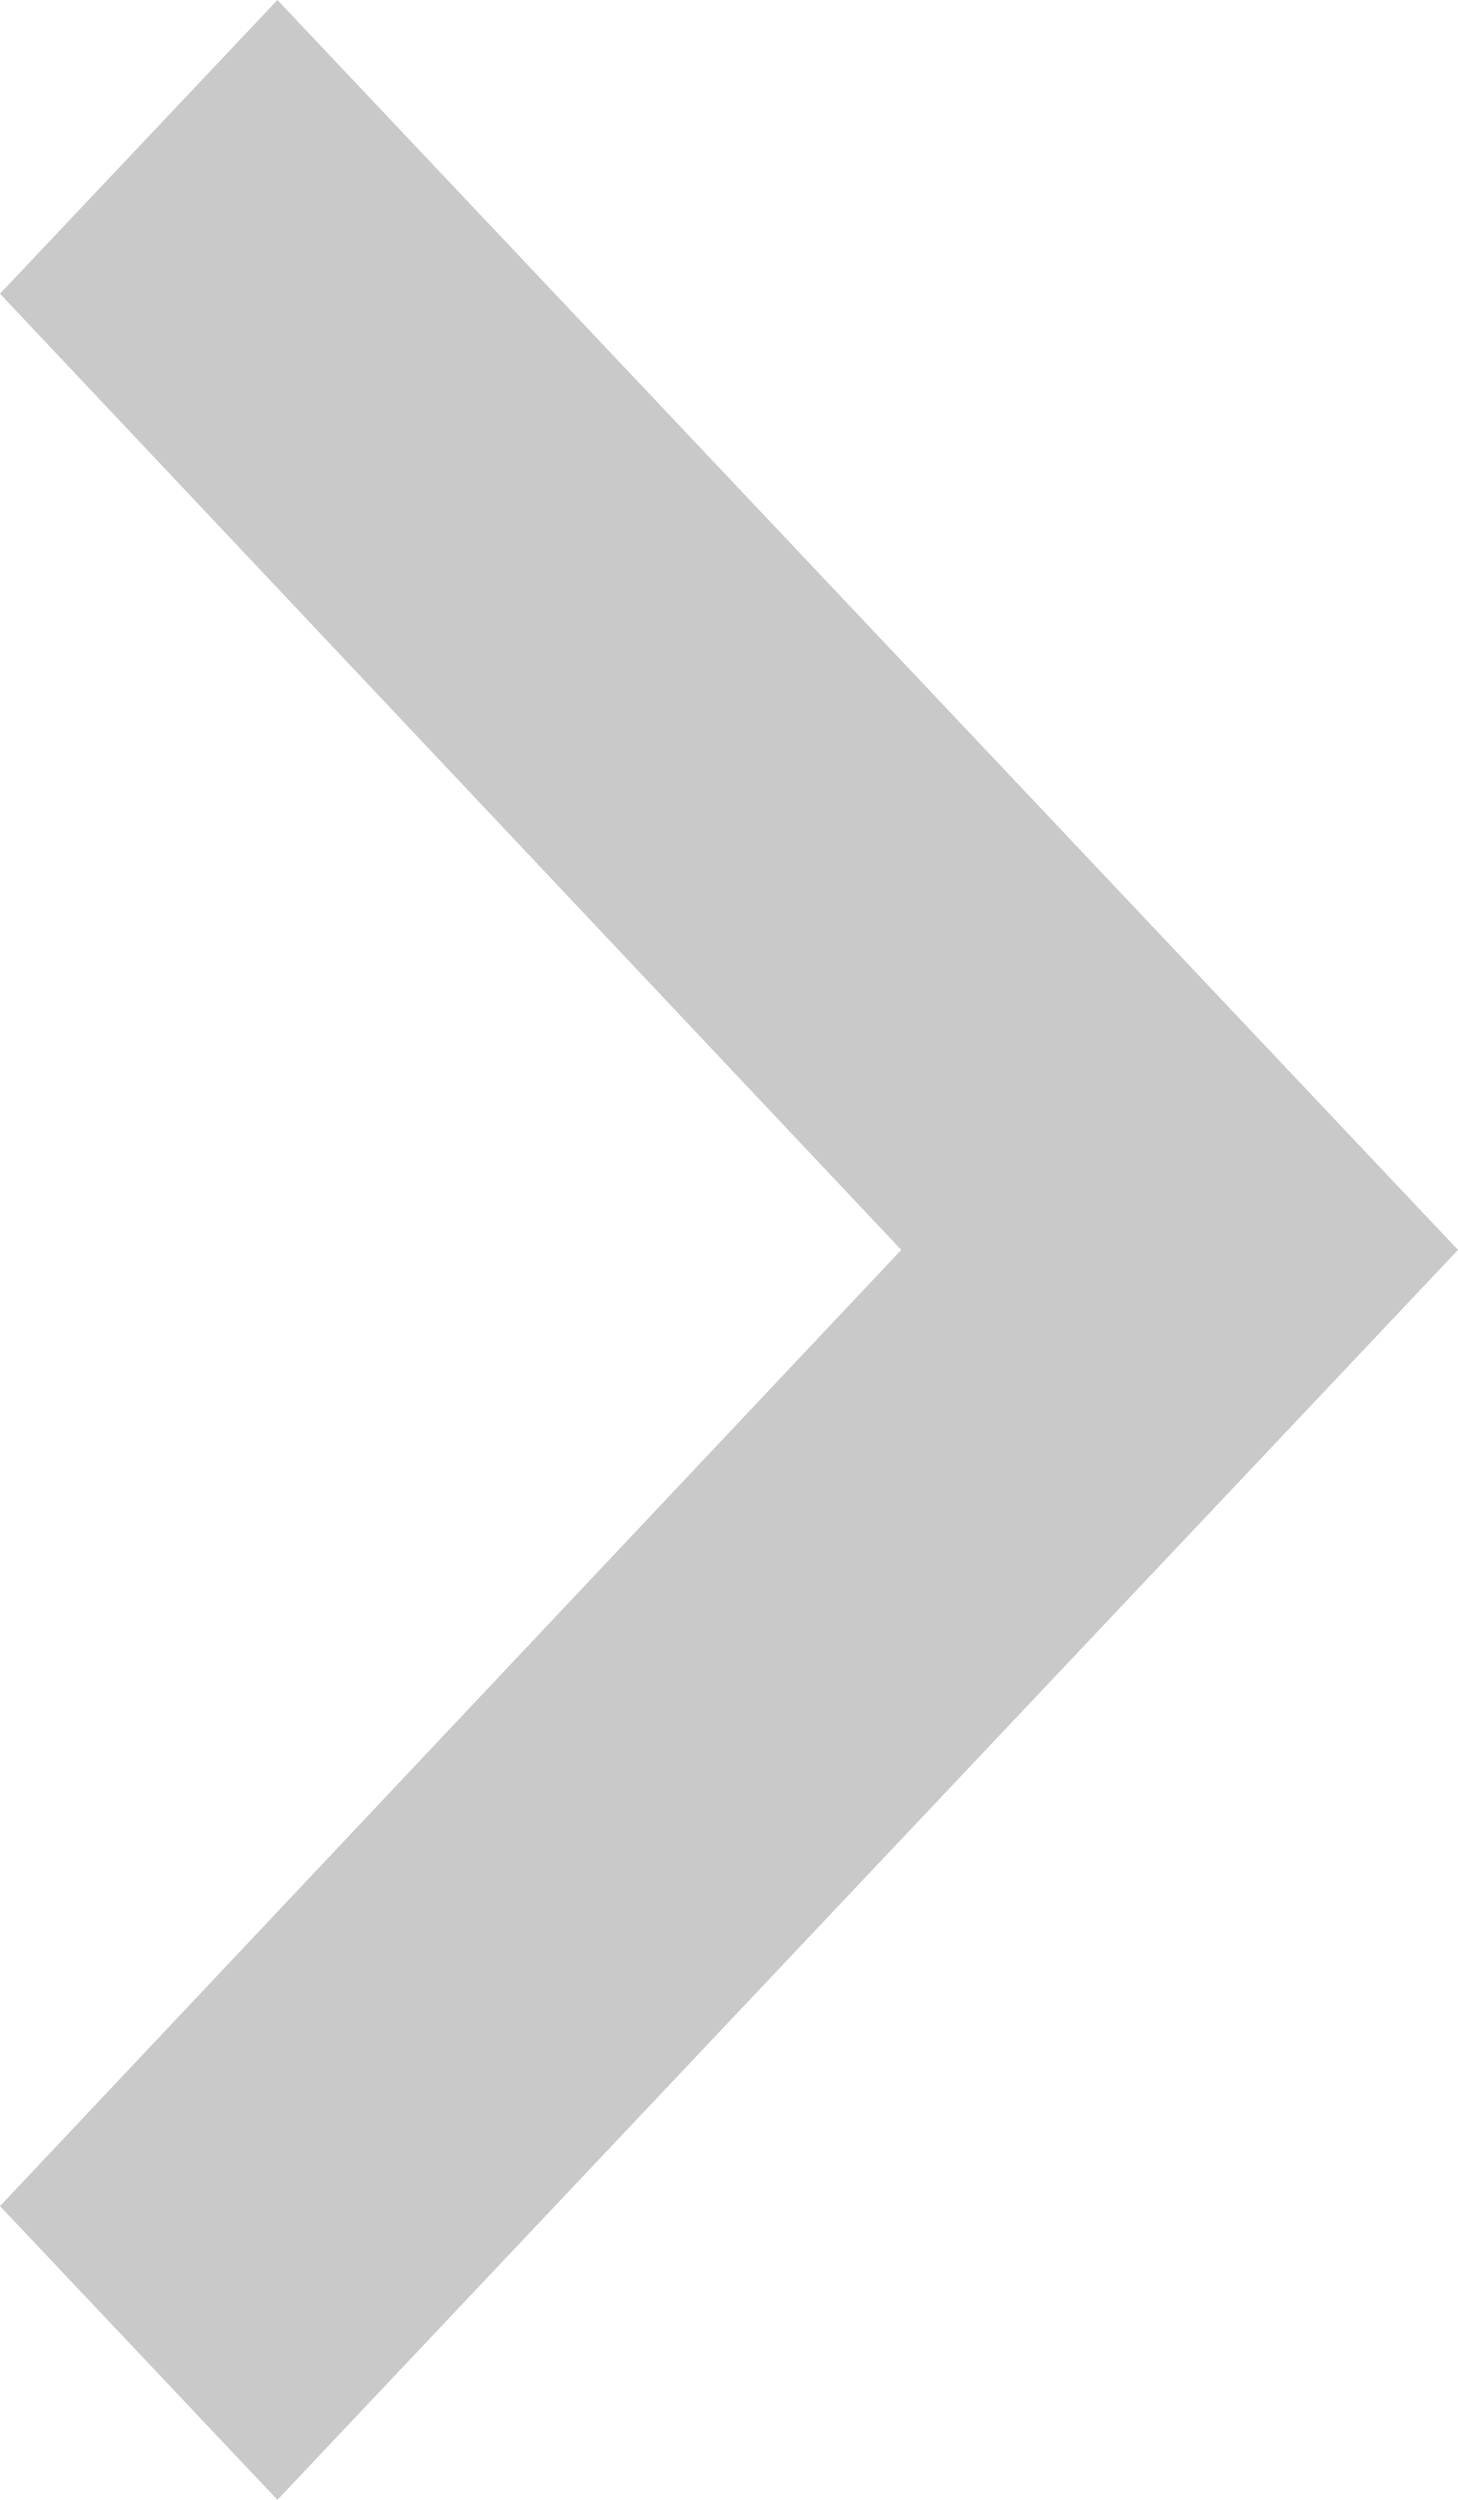 <?xml version="1.0" encoding="UTF-8"?>
<svg width="7px" height="12px" viewBox="0 0 7 12" version="1.1" xmlns="http://www.w3.org/2000/svg" xmlns:xlink="http://www.w3.org/1999/xlink">
    <!-- Generator: Sketch 59.1 (86144) - https://sketch.com -->
    <title>icon-arrow-gray-right</title>
    <desc>Created with Sketch.</desc>
    <g id="Page-1" stroke="none" stroke-width="1" fill="none" fill-rule="evenodd">
        <g id="icon-arrow-gray-right" transform="translate(3.5, 6) scale(-1, -1) translate(-3.5, -6) " fill="#C9C9C9" fill-rule="nonzero">
            <polygon id="Path" points="5.668 0 7 1.41 2.673 6 7 10.59 5.668 12 0 6"></polygon>
        </g>
    </g>
</svg>
